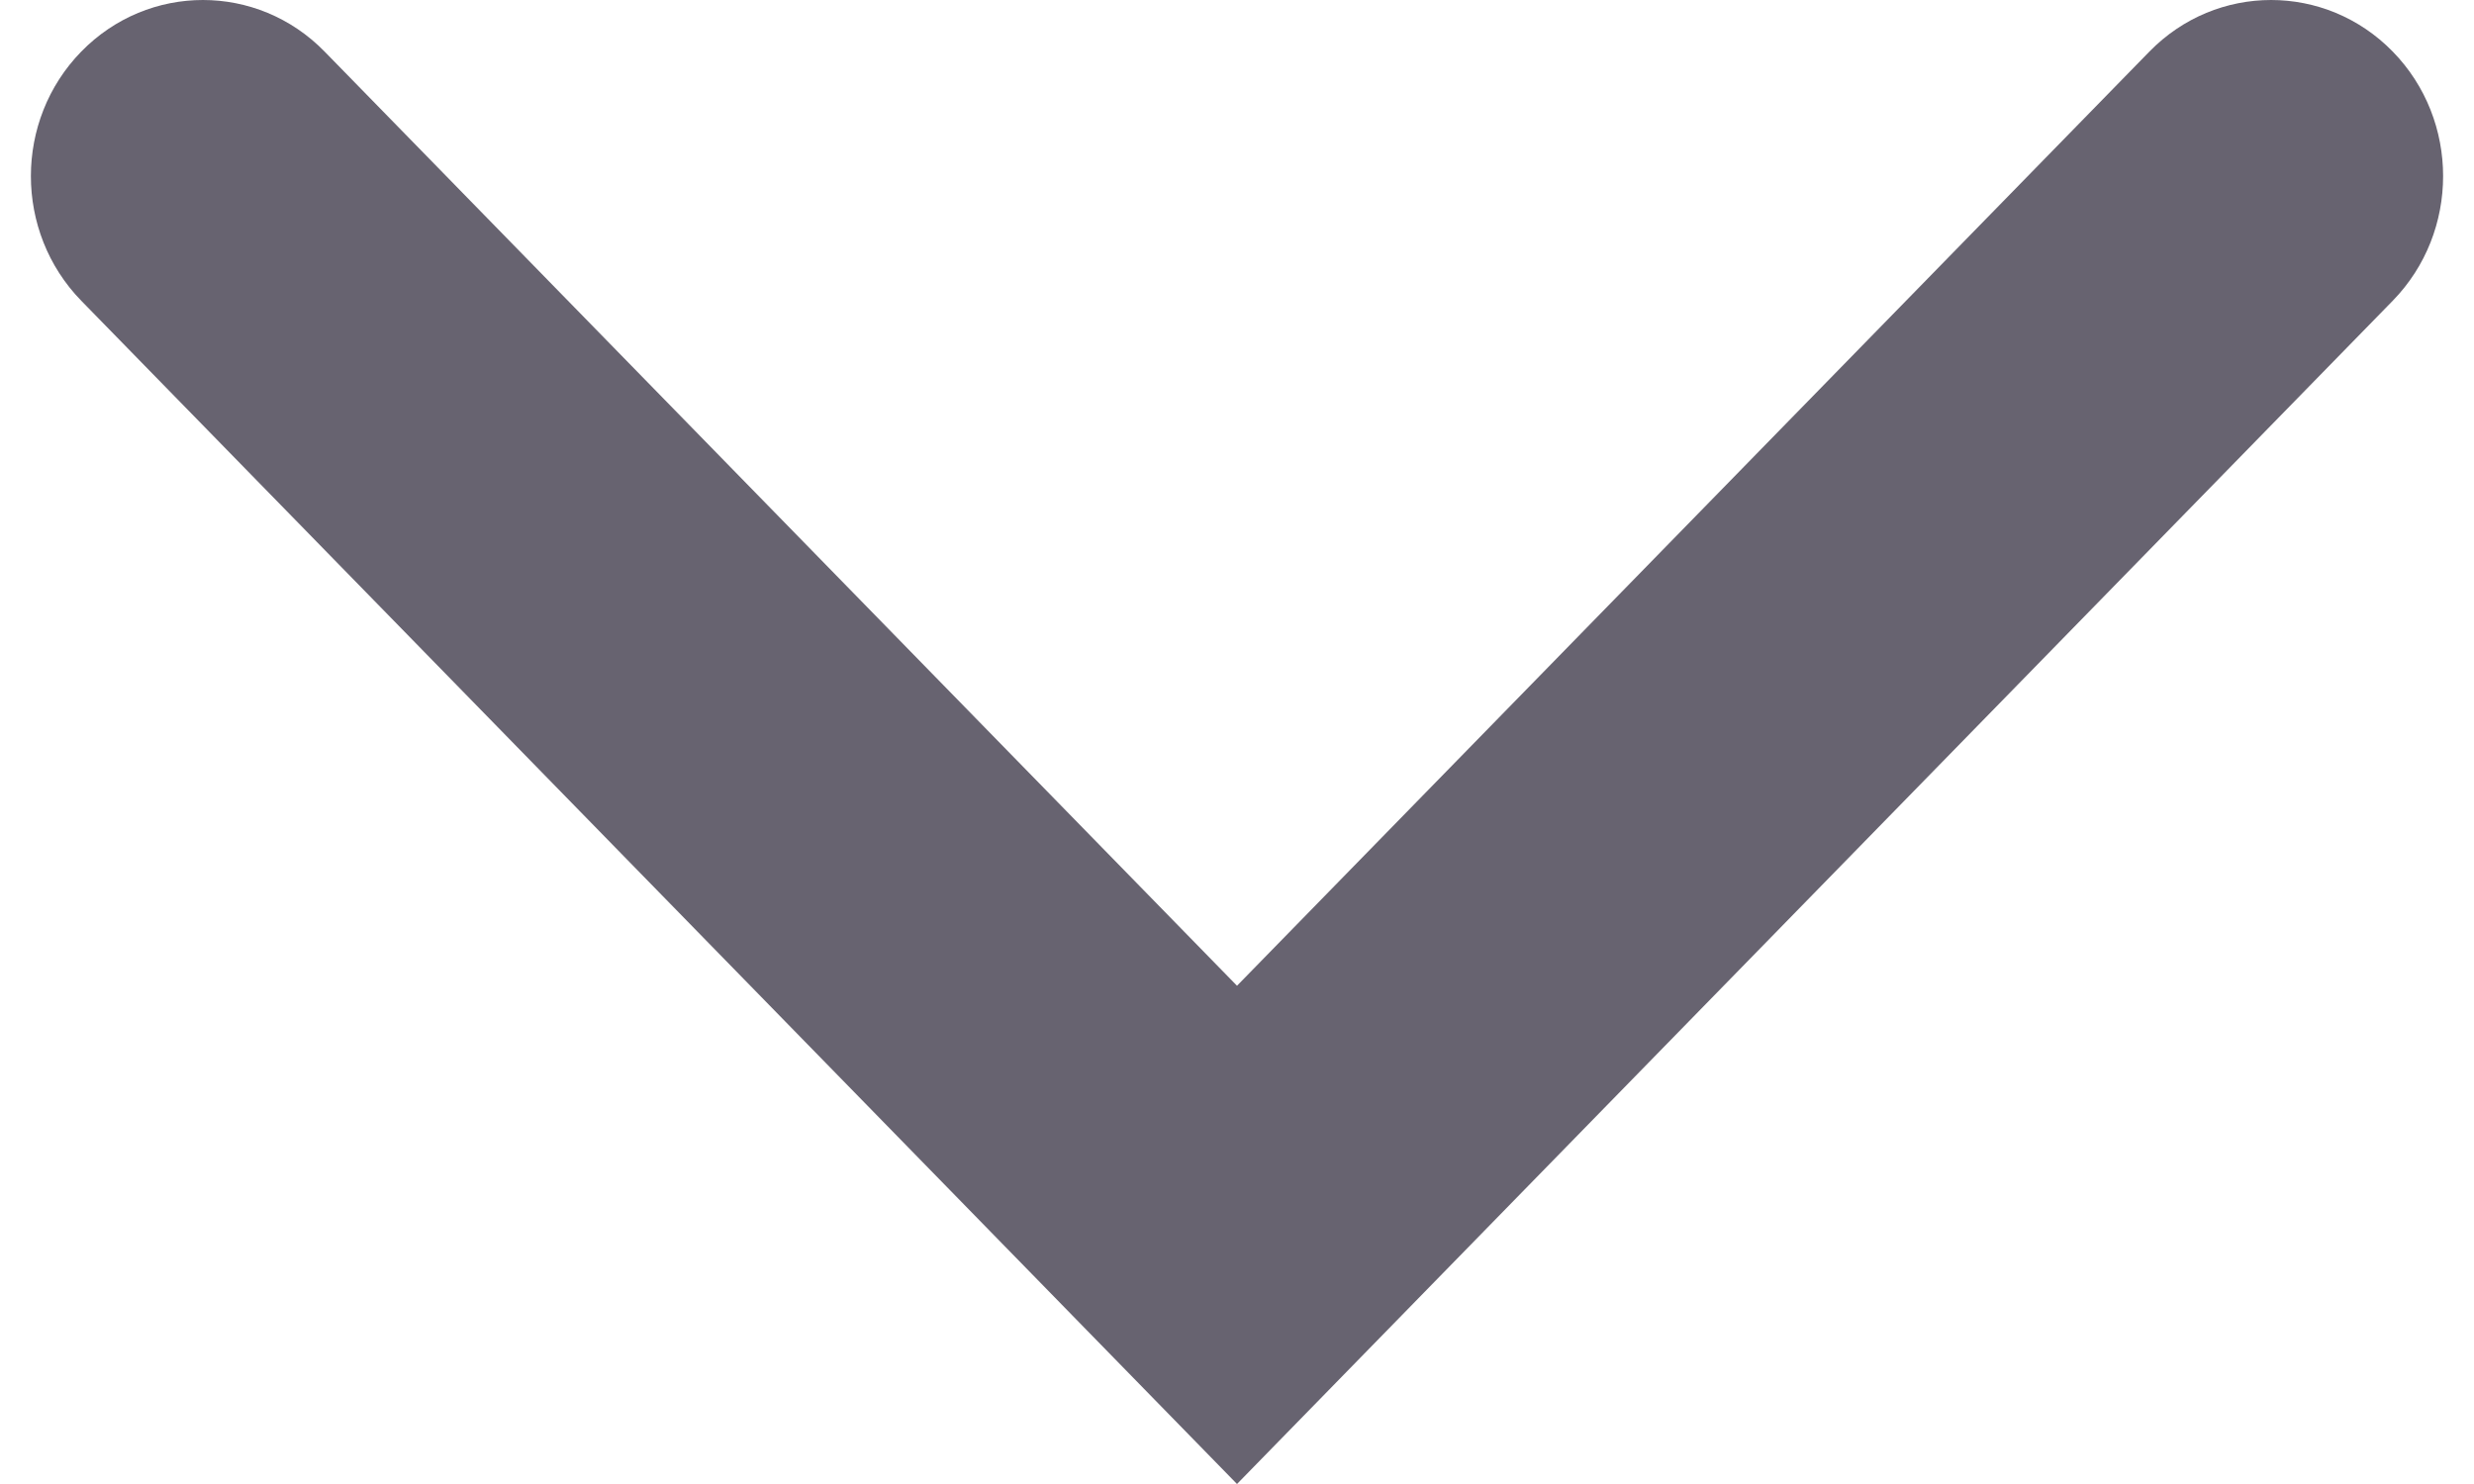 <svg xmlns="http://www.w3.org/2000/svg" width="20" height="12" viewBox="0 0 20 12">
  <g fill="none" fill-rule="evenodd" transform="matrix(1 0 0 -1 -8 24)">
    <rect width="36" height="36"/>
    <path fill="#676370" d="M24,18 L14.432,27.343 C13.875,27.886 12.973,27.886 12.417,27.343 C11.861,26.8 11.861,25.919 12.417,25.376 L19.971,18 L12.417,10.624 C11.861,10.081 11.861,9.2 12.417,8.657 C12.973,8.114 13.875,8.114 14.432,8.657 L24,18 Z" transform="matrix(0 -1 -1 0 36 36)"/>
  </g>
</svg>
